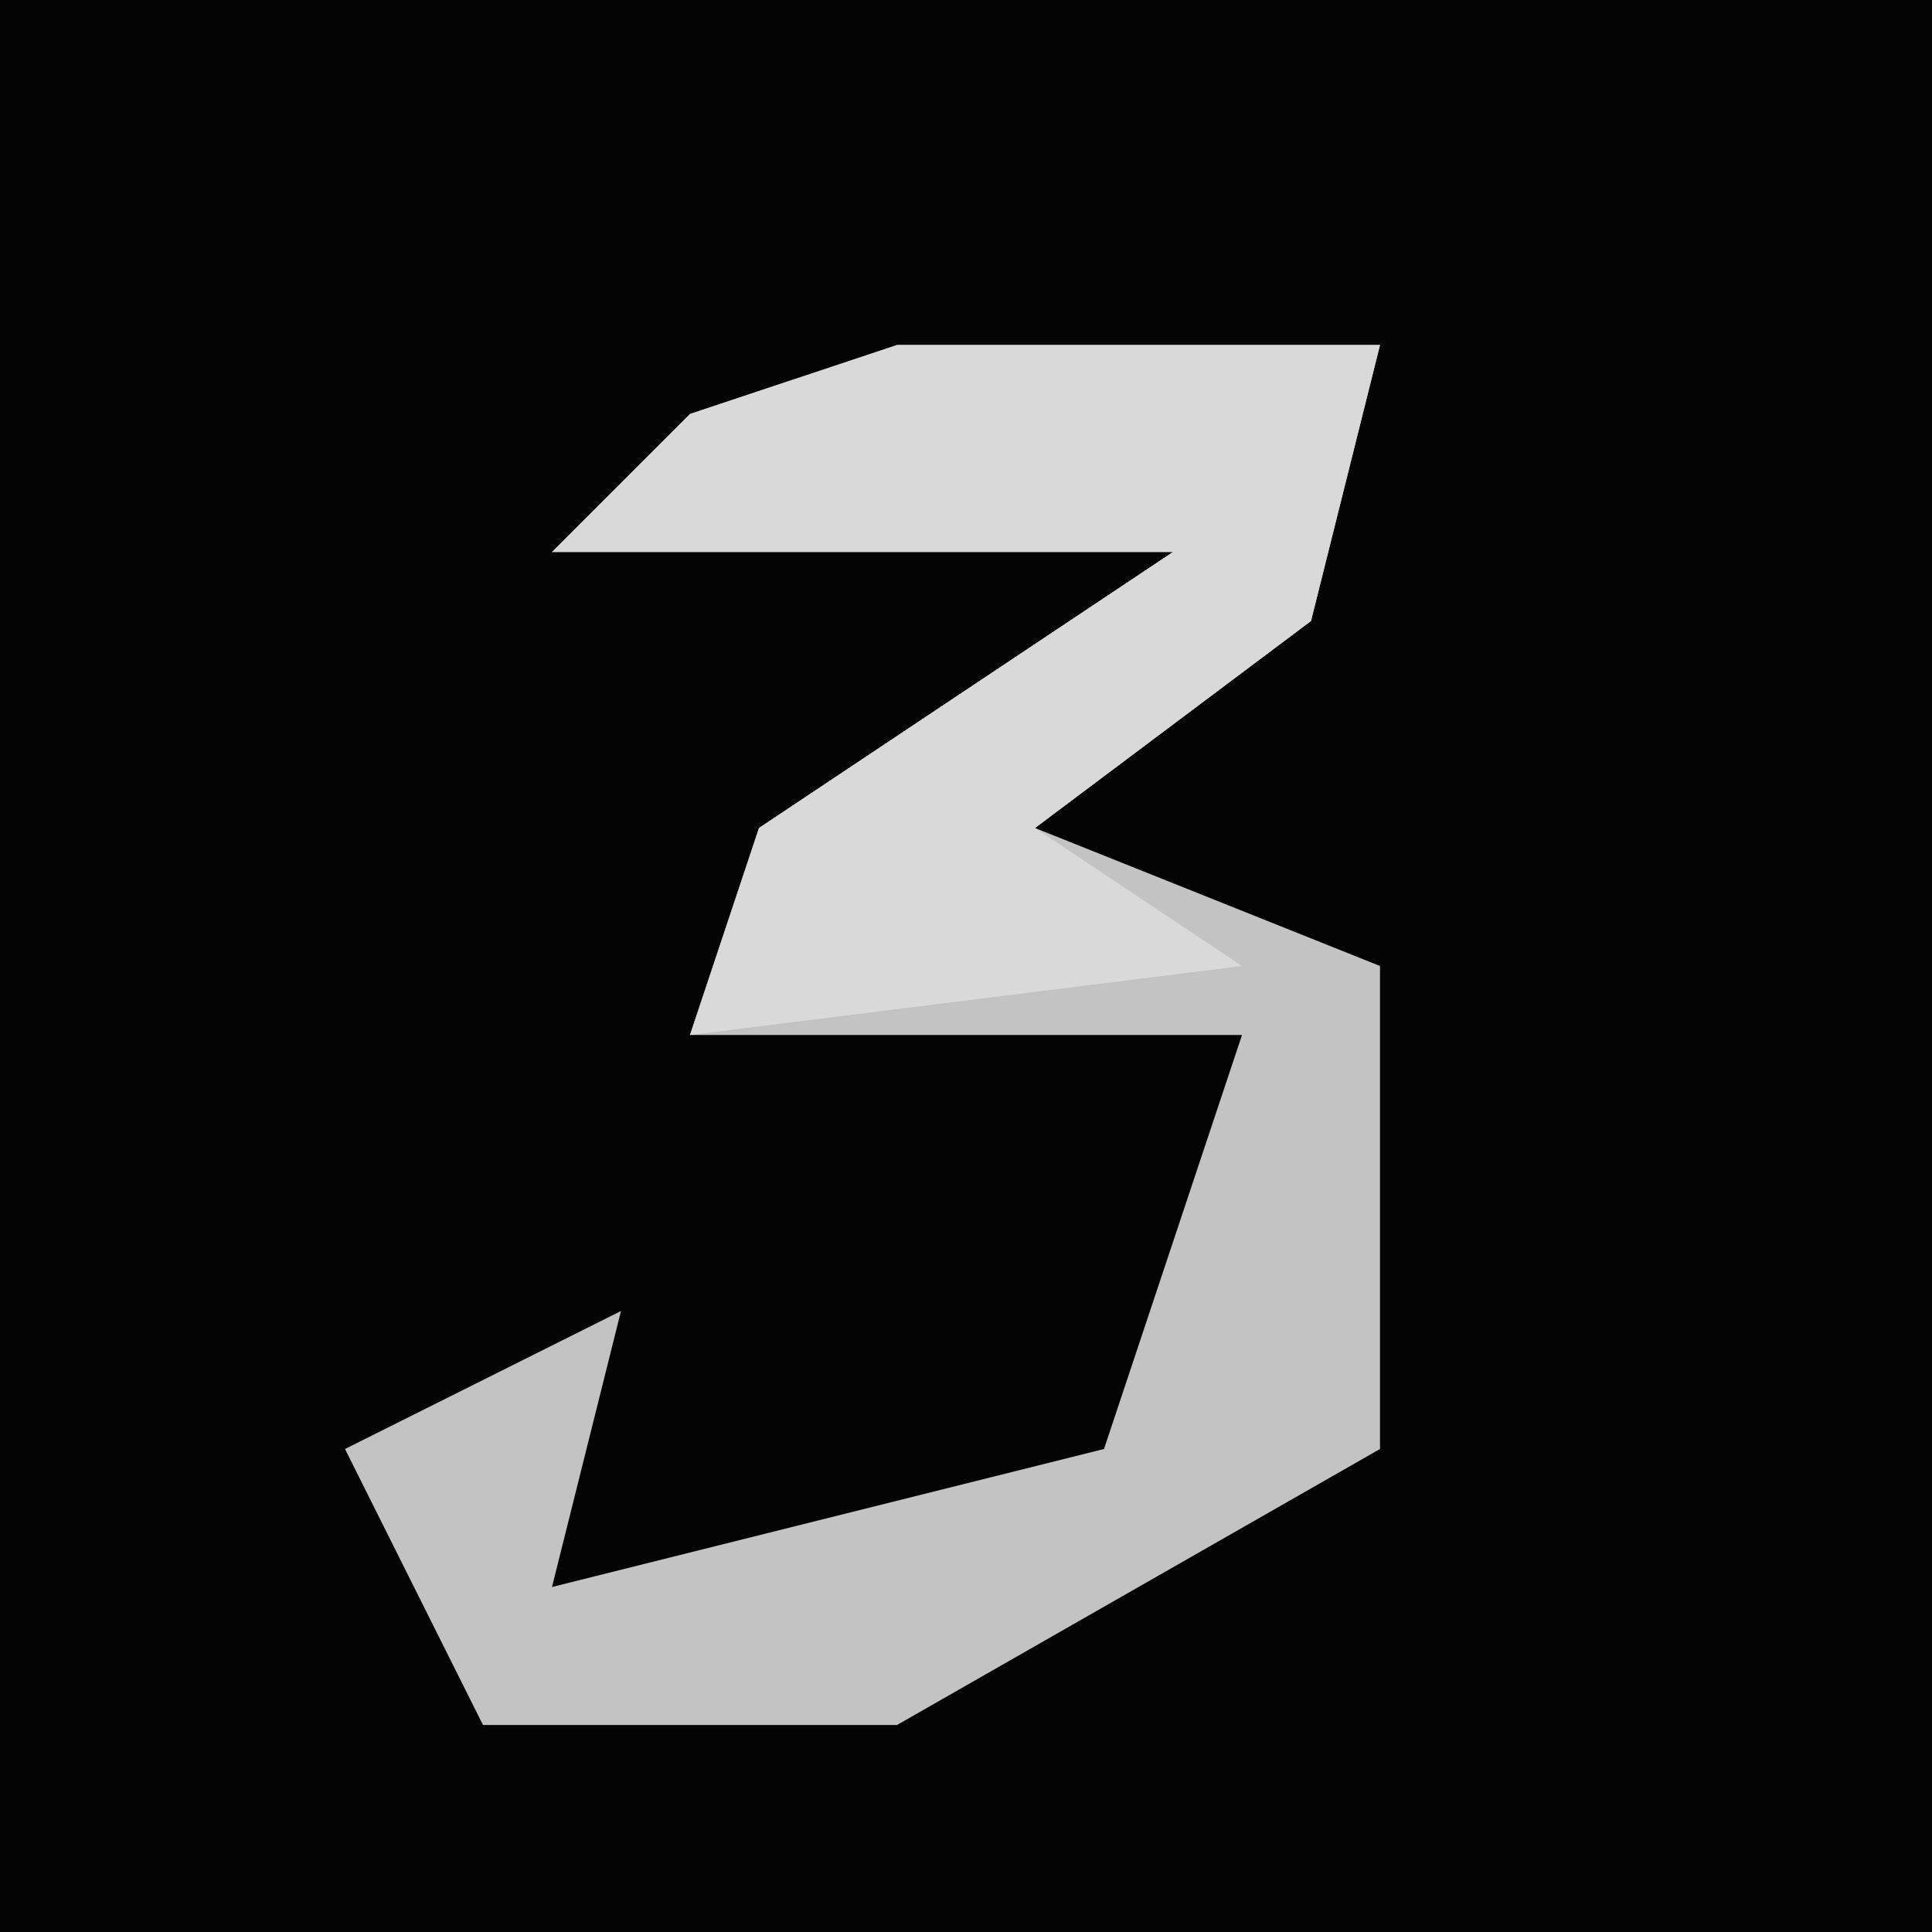 <?xml version="1.0" encoding="UTF-8"?>
<svg version="1.1" xmlns="http://www.w3.org/2000/svg" width="28" height="28">
<path d="M0,0 L28,0 L28,28 L0,28 Z " fill="#040404" transform="translate(0,0)"/>
<path d="M0,0 L7,0 L6,4 L2,7 L7,9 L7,16 L0,20 L-6,20 L-8,16 L-4,14 L-5,18 L3,16 L5,10 L-3,10 L-2,7 L4,3 L-5,3 L-3,1 Z " fill="#C3C3C3" transform="translate(13,5)"/>
<path d="M0,0 L7,0 L6,4 L2,7 L5,9 L-3,10 L-2,7 L4,3 L-5,3 L-3,1 Z " fill="#D9D9D9" transform="translate(13,5)"/>
</svg>
